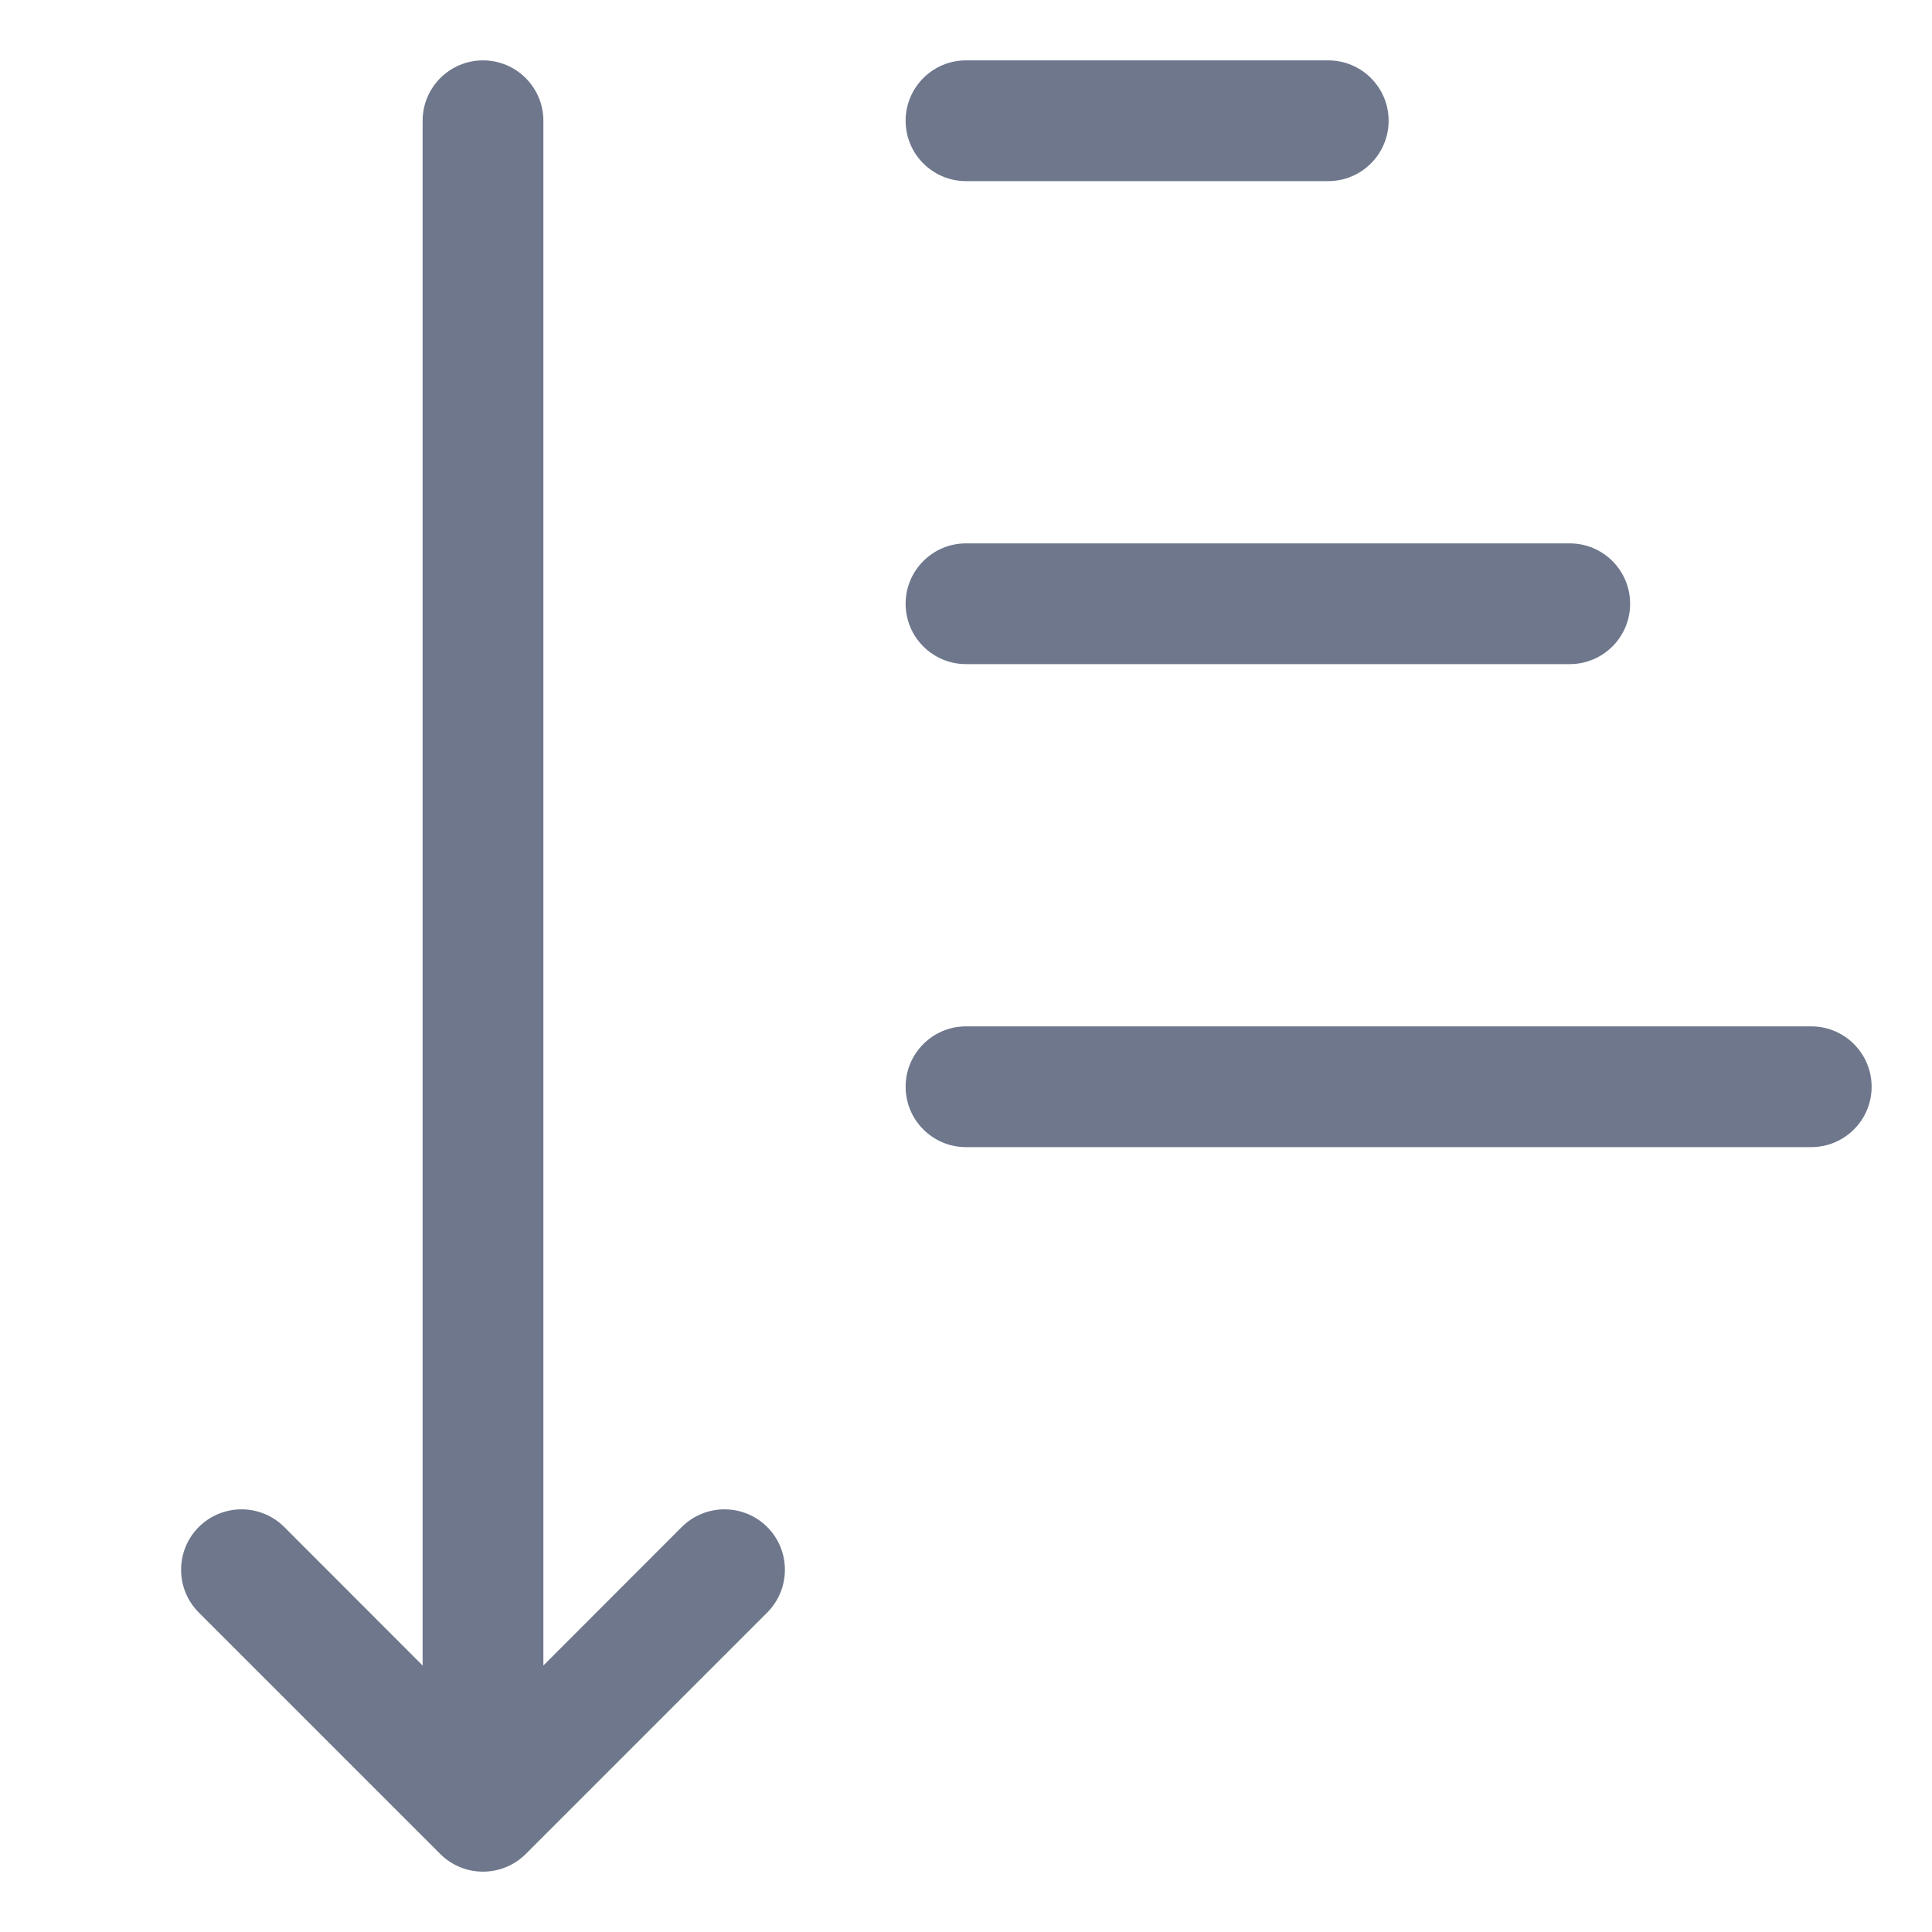 <svg width="16" height="16" viewBox="0 0 16 16" fill="none" xmlns="http://www.w3.org/2000/svg">
<path fill-rule="evenodd" clip-rule="evenodd" d="M4.5 1C4.5 0.724 4.276 0.5 4 0.5C3.724 0.5 3.5 0.724 3.5 1V13.793L2.354 12.646C2.158 12.451 1.842 12.451 1.646 12.646C1.451 12.842 1.451 13.158 1.646 13.354L3.646 15.354C3.842 15.549 4.158 15.549 4.354 15.354L6.354 13.354C6.549 13.158 6.549 12.842 6.354 12.646C6.158 12.451 5.842 12.451 5.646 12.646L4.5 13.793V1ZM8 8.5C7.724 8.5 7.5 8.724 7.5 9C7.5 9.276 7.724 9.5 8 9.5H15C15.276 9.5 15.5 9.276 15.5 9C15.5 8.724 15.276 8.5 15 8.5H8ZM7.5 5C7.5 4.724 7.724 4.5 8 4.5H13C13.276 4.5 13.5 4.724 13.5 5C13.5 5.276 13.276 5.5 13 5.5H8C7.724 5.5 7.5 5.276 7.5 5ZM8 0.5C7.724 0.5 7.5 0.724 7.5 1C7.5 1.276 7.724 1.5 8 1.5H11C11.276 1.5 11.5 1.276 11.5 1C11.5 0.724 11.276 0.5 11 0.5H8Z" fill="#6E778C"/>
</svg>
